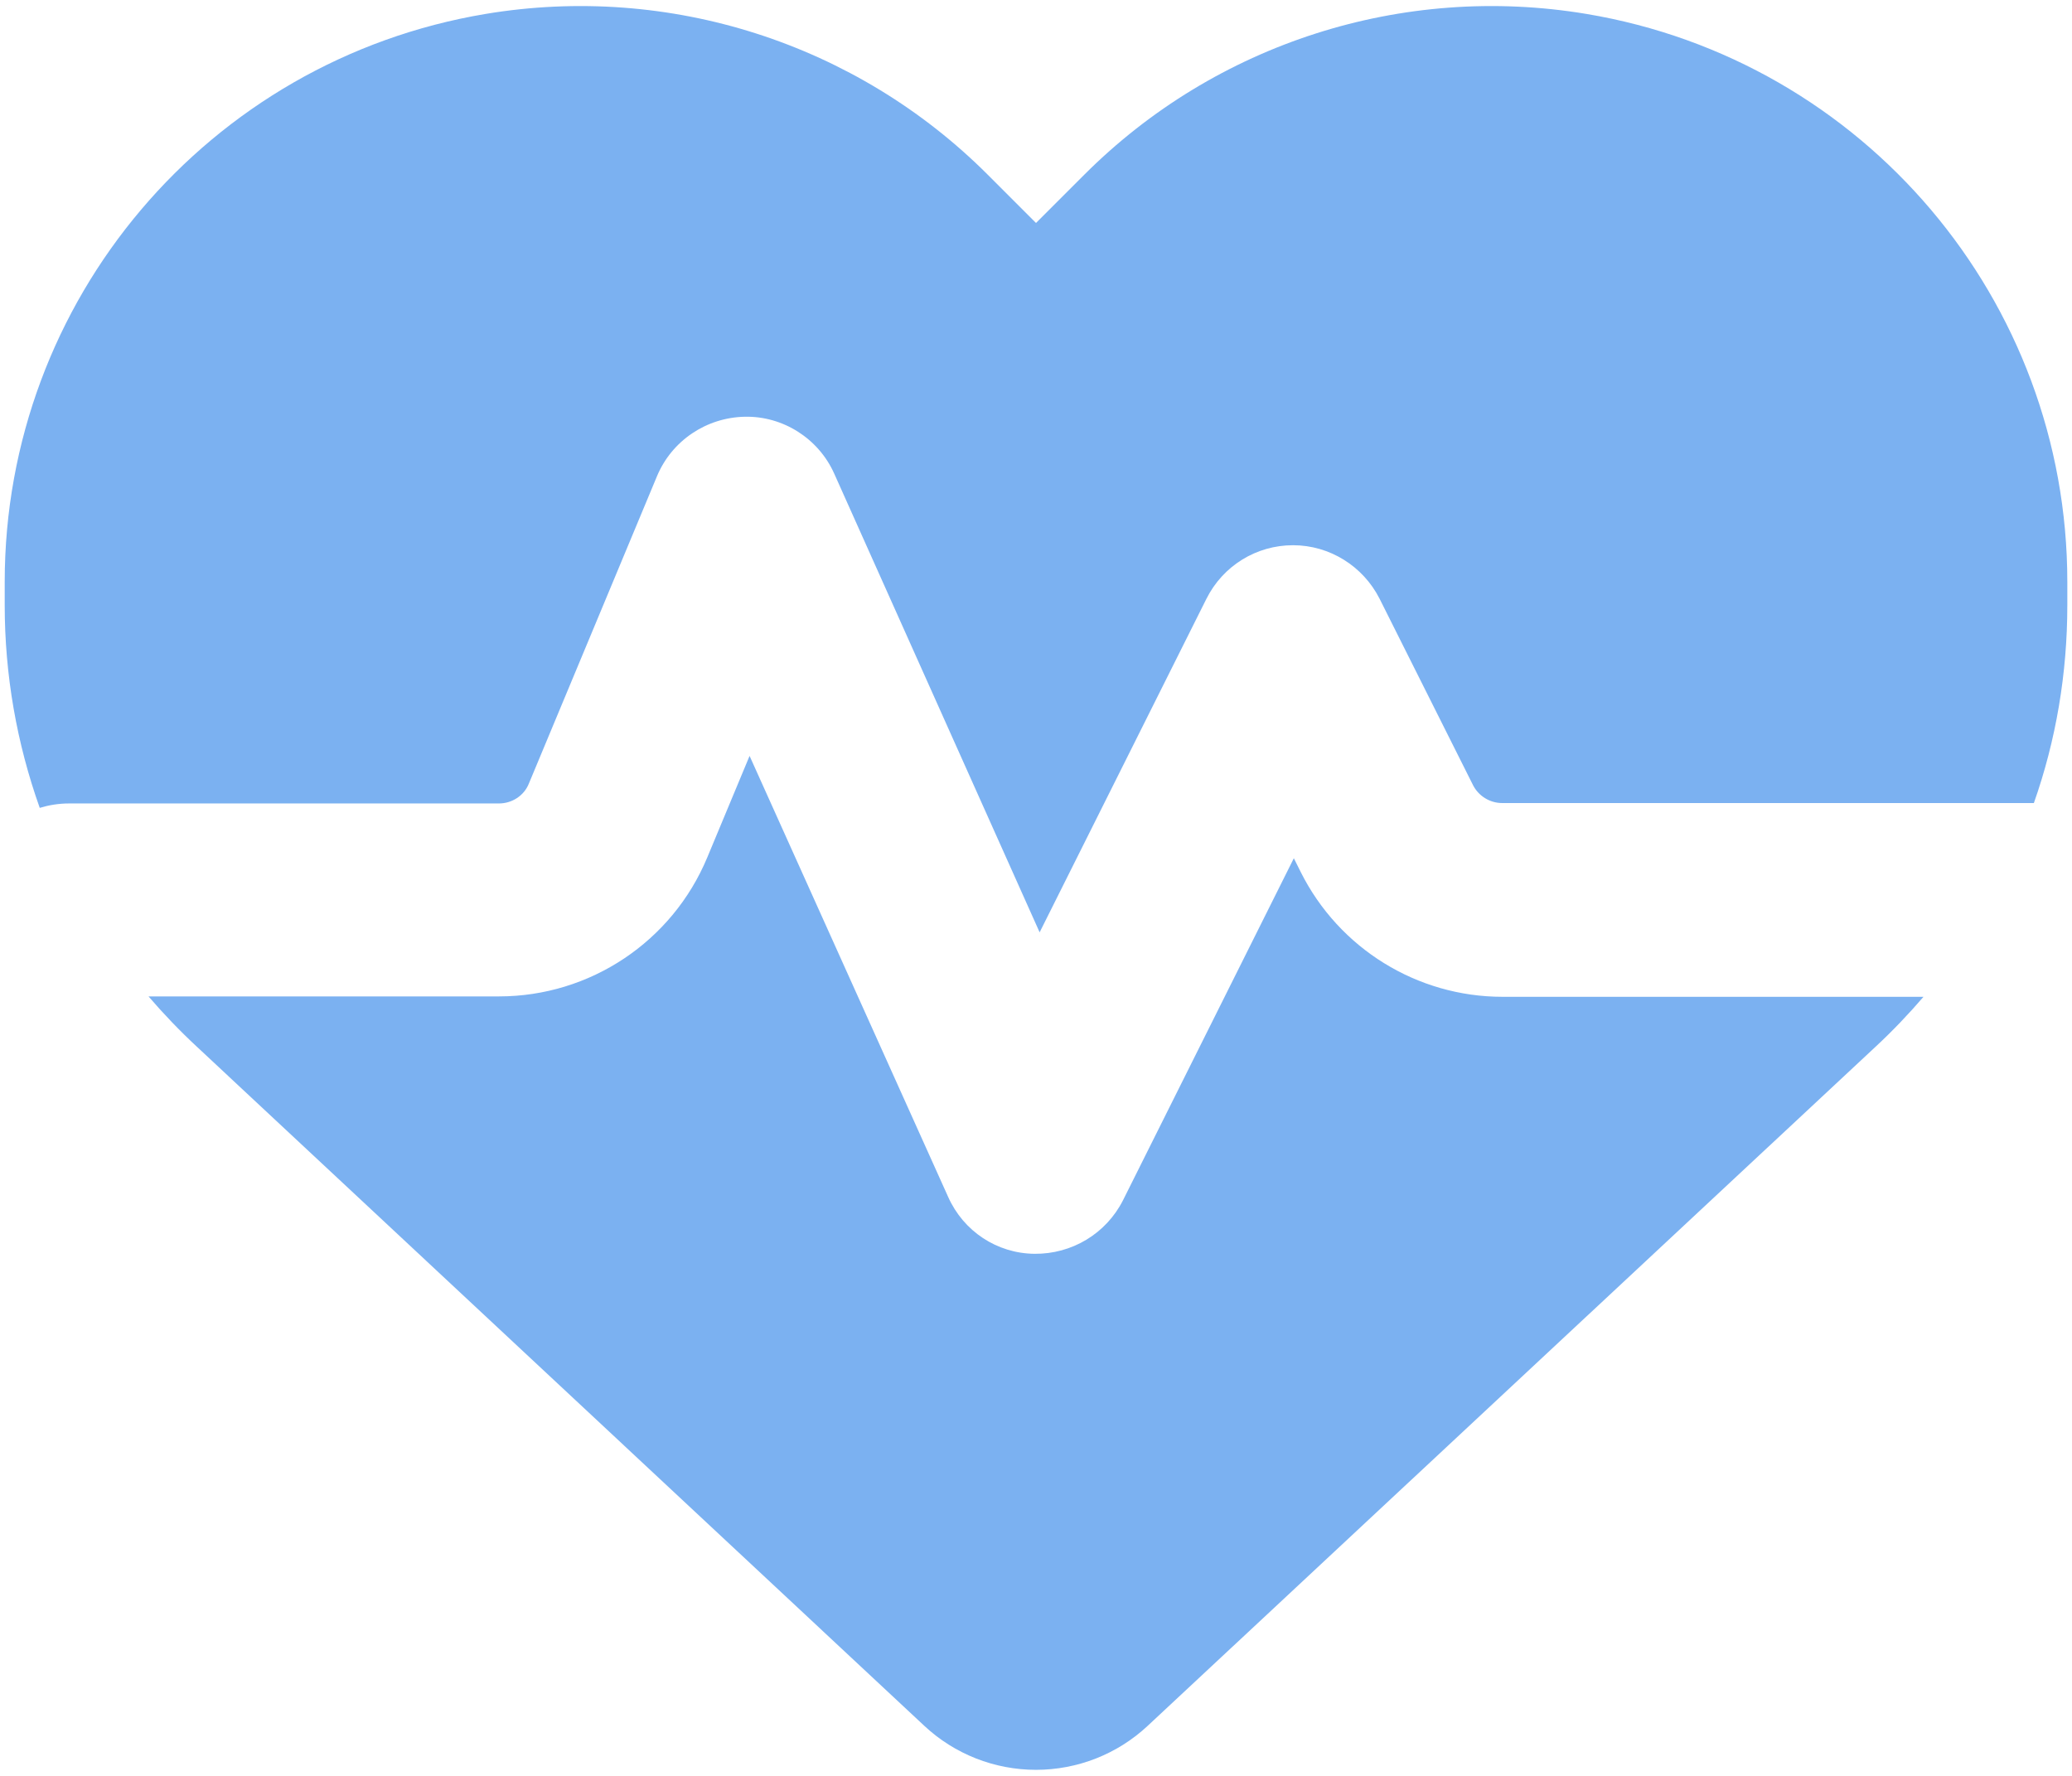<svg width="77" height="66" viewBox="0 0 77 66" fill="none" xmlns="http://www.w3.org/2000/svg">
<path d="M34.353 64.143L7.301 38.887C6.672 38.303 6.073 37.675 5.519 37.031H18.544C21.927 37.031 24.982 34.995 26.284 31.866L27.856 28.093L35.237 44.486C35.806 45.759 37.048 46.582 38.441 46.597C39.833 46.612 41.105 45.849 41.734 44.606L48.082 31.896L48.336 32.405C49.758 35.249 52.663 37.046 55.837 37.046H71.481C70.927 37.69 70.329 38.318 69.7 38.902L42.647 64.143C41.525 65.191 40.042 65.775 38.5 65.775C36.958 65.775 35.476 65.191 34.353 64.143ZM75.583 29.845H55.822C55.373 29.845 54.953 29.59 54.744 29.186L51.27 22.255C50.657 21.042 49.414 20.263 48.052 20.263C46.689 20.263 45.447 21.027 44.833 22.255L38.635 34.65L31 17.599C30.416 16.296 29.099 15.458 27.676 15.488C26.254 15.518 24.967 16.371 24.413 17.703L19.652 29.126C19.472 29.575 19.023 29.86 18.544 29.86H2.57C2.181 29.86 1.822 29.92 1.477 30.024C0.624 27.629 0.175 25.084 0.175 22.494V21.626C0.175 11.161 7.735 2.238 18.05 0.517C24.877 -0.621 31.823 1.61 36.704 6.49L38.5 8.287L40.297 6.49C45.177 1.61 52.124 -0.621 58.951 0.517C69.266 2.238 76.826 11.161 76.826 21.626V22.494C76.826 25.024 76.407 27.509 75.583 29.845Z" fill="#7BB1F1"/>
</svg>
